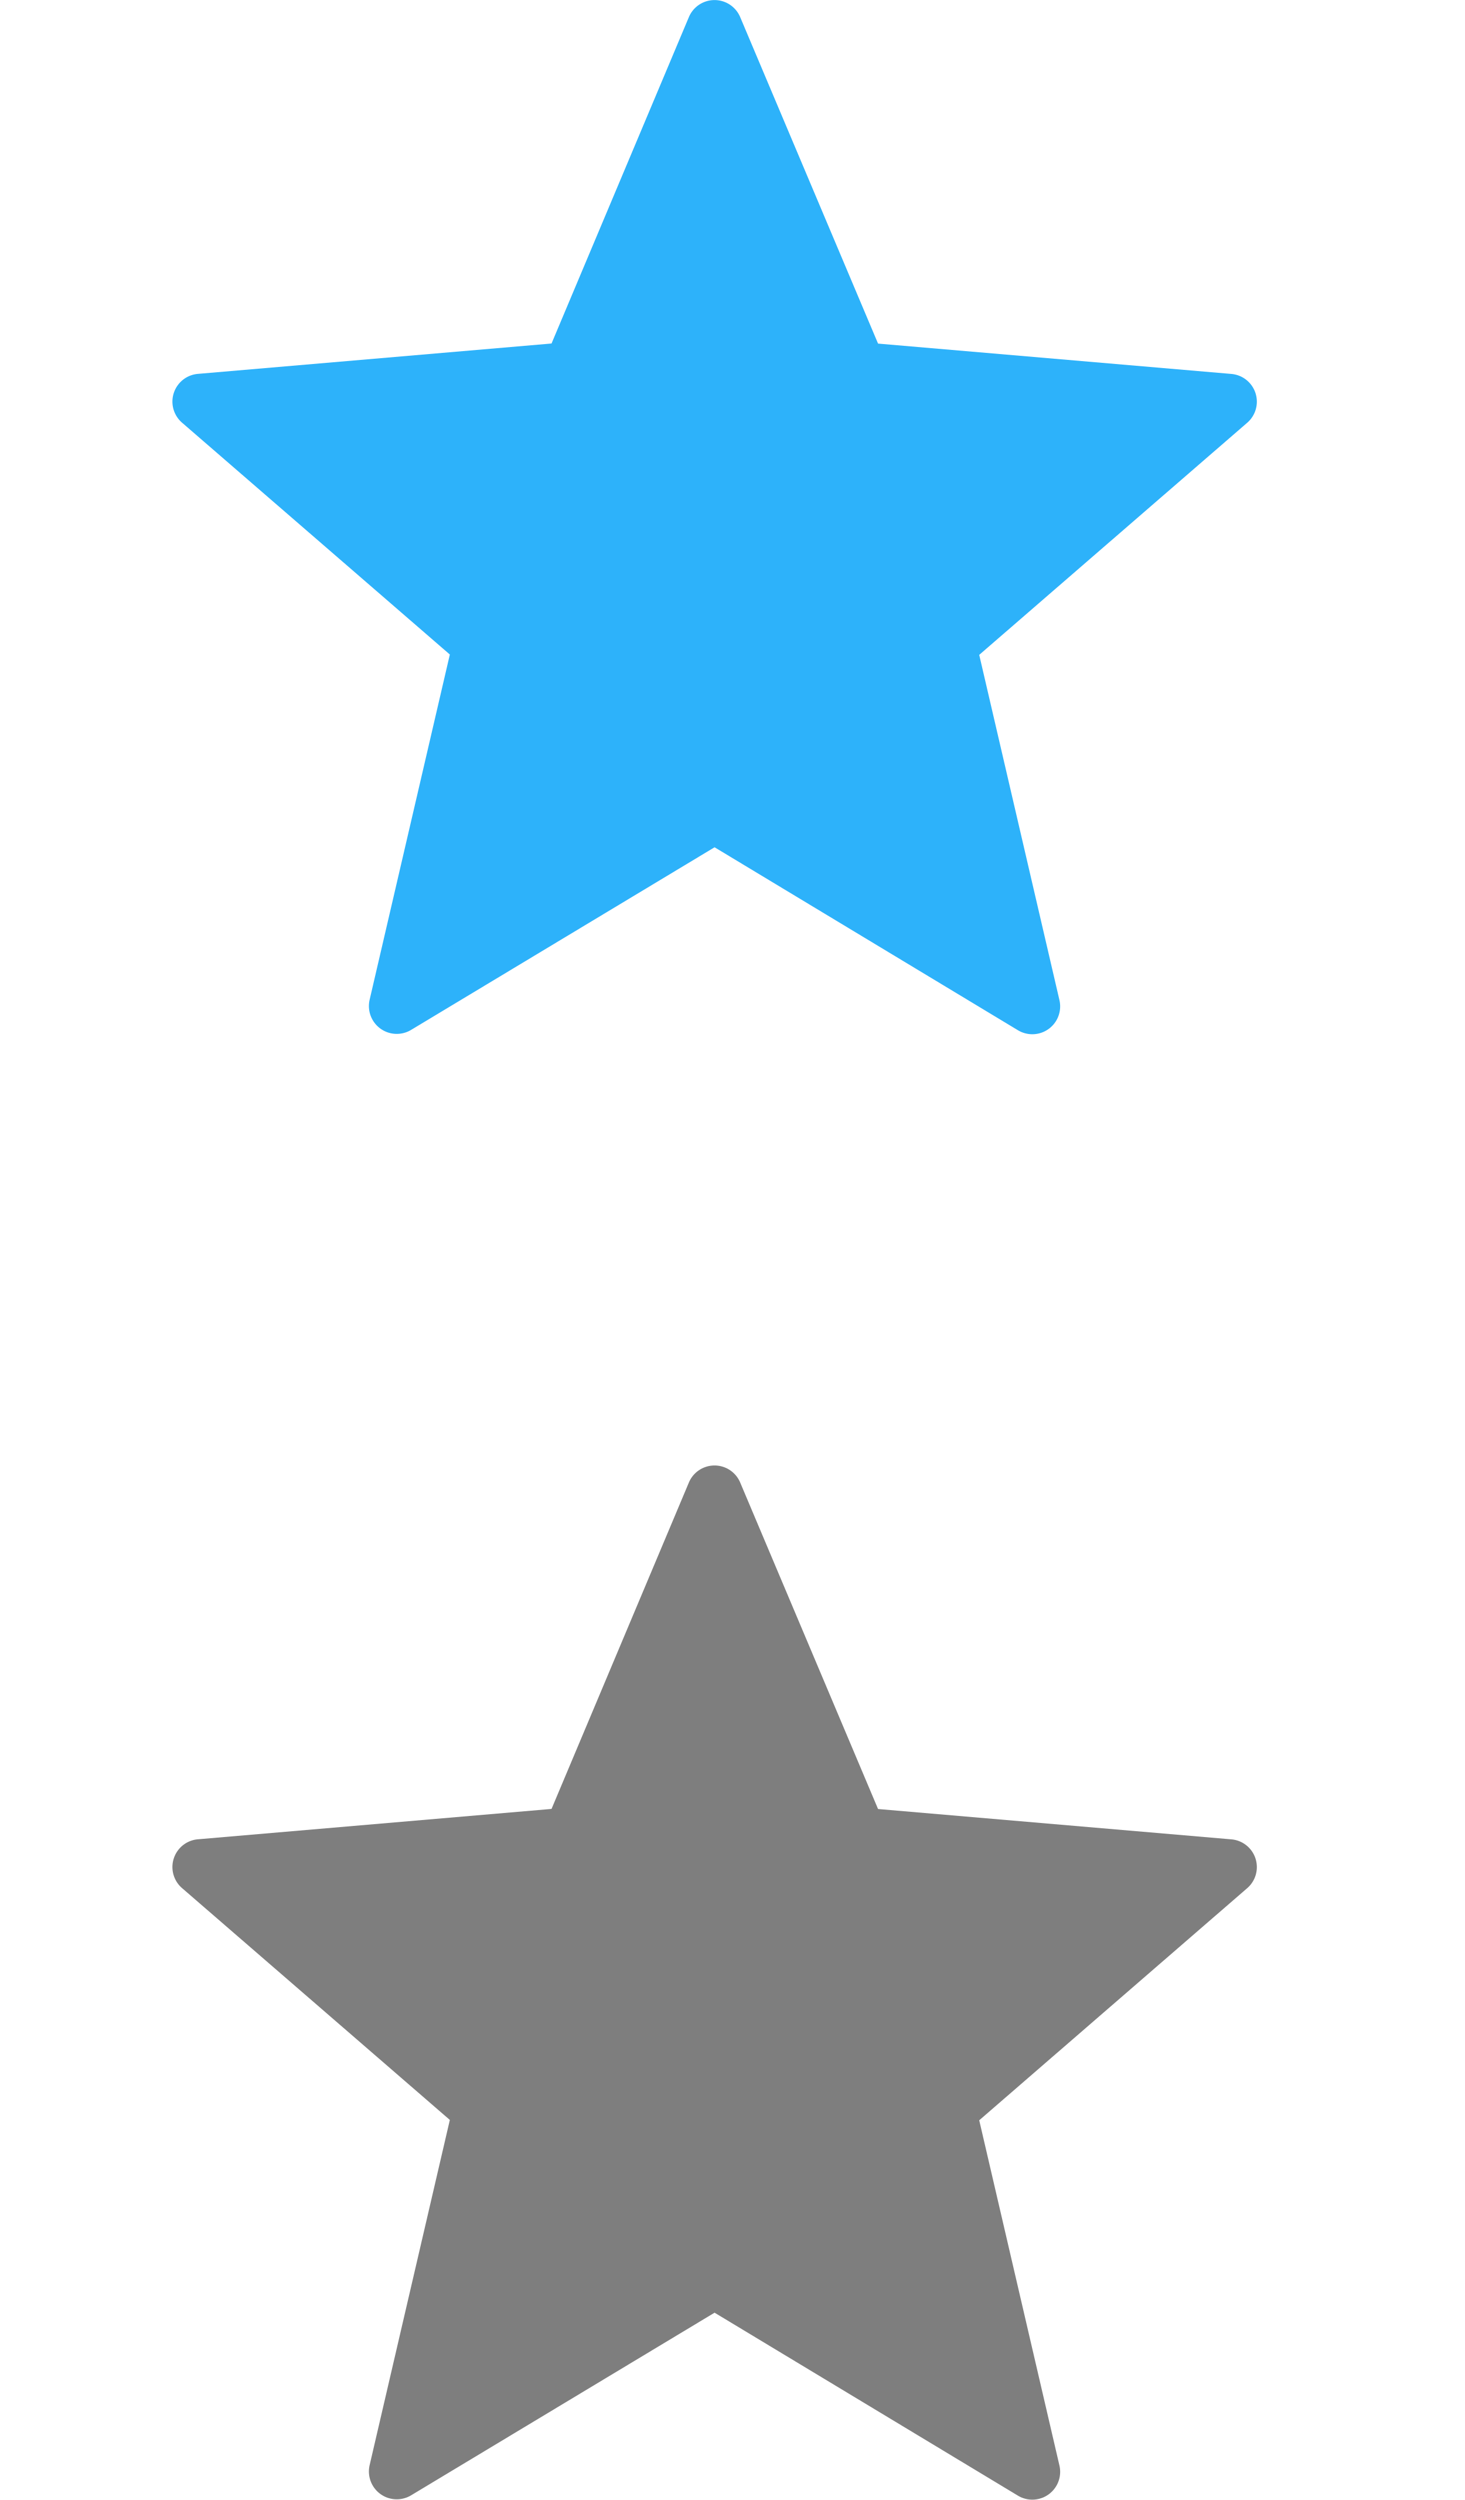 <svg id="Component_183_1" data-name="Component 183 – 1" xmlns="http://www.w3.org/2000/svg" width="17" height="29" viewBox="0 0 17 29">
  <g id="Component_182_1" data-name="Component 182 – 1" transform="translate(2)">
    <g id="star_4_" data-name="star (4)" transform="translate(0 3.548)">
      <path id="Path_716" data-name="Path 716" d="M6.589.65l1.6,3.788,4.1.352a.323.323,0,0,1,.184.566L9.363,8.049l.931,4.006a.323.323,0,0,1-.481.349L6.292,10.281,2.77,12.4a.323.323,0,0,1-.481-.349l.931-4.006L.112,5.355A.323.323,0,0,1,.3,4.789l4.1-.352L5.994.65a.323.323,0,0,1,.595,0Z" transform="translate(0 -4)" fill="#2db2fa"/>
    </g>
    <path id="Path_716-2" data-name="Path 716" d="M6.589.65l1.6,3.788,4.1.352a.323.323,0,0,1,.184.566L9.363,8.049l.931,4.006a.323.323,0,0,1-.481.349L6.292,10.281,2.77,12.4a.323.323,0,0,1-.481-.349l.931-4.006L.112,5.355A.323.323,0,0,1,.3,4.789l4.1-.352L5.994.65a.323.323,0,0,1,.595,0Z" transform="translate(0 16.548)" fill="#7e7e7e"/>
  </g>
  <g id="Rectangle_451" data-name="Rectangle 451" fill="#fff" stroke="#707070" stroke-width="1" opacity="0">
    <rect width="17" height="29" stroke="none"/>
    <rect x="0.5" y="0.5" width="16" height="28" fill="none"/>
  </g>
</svg>
